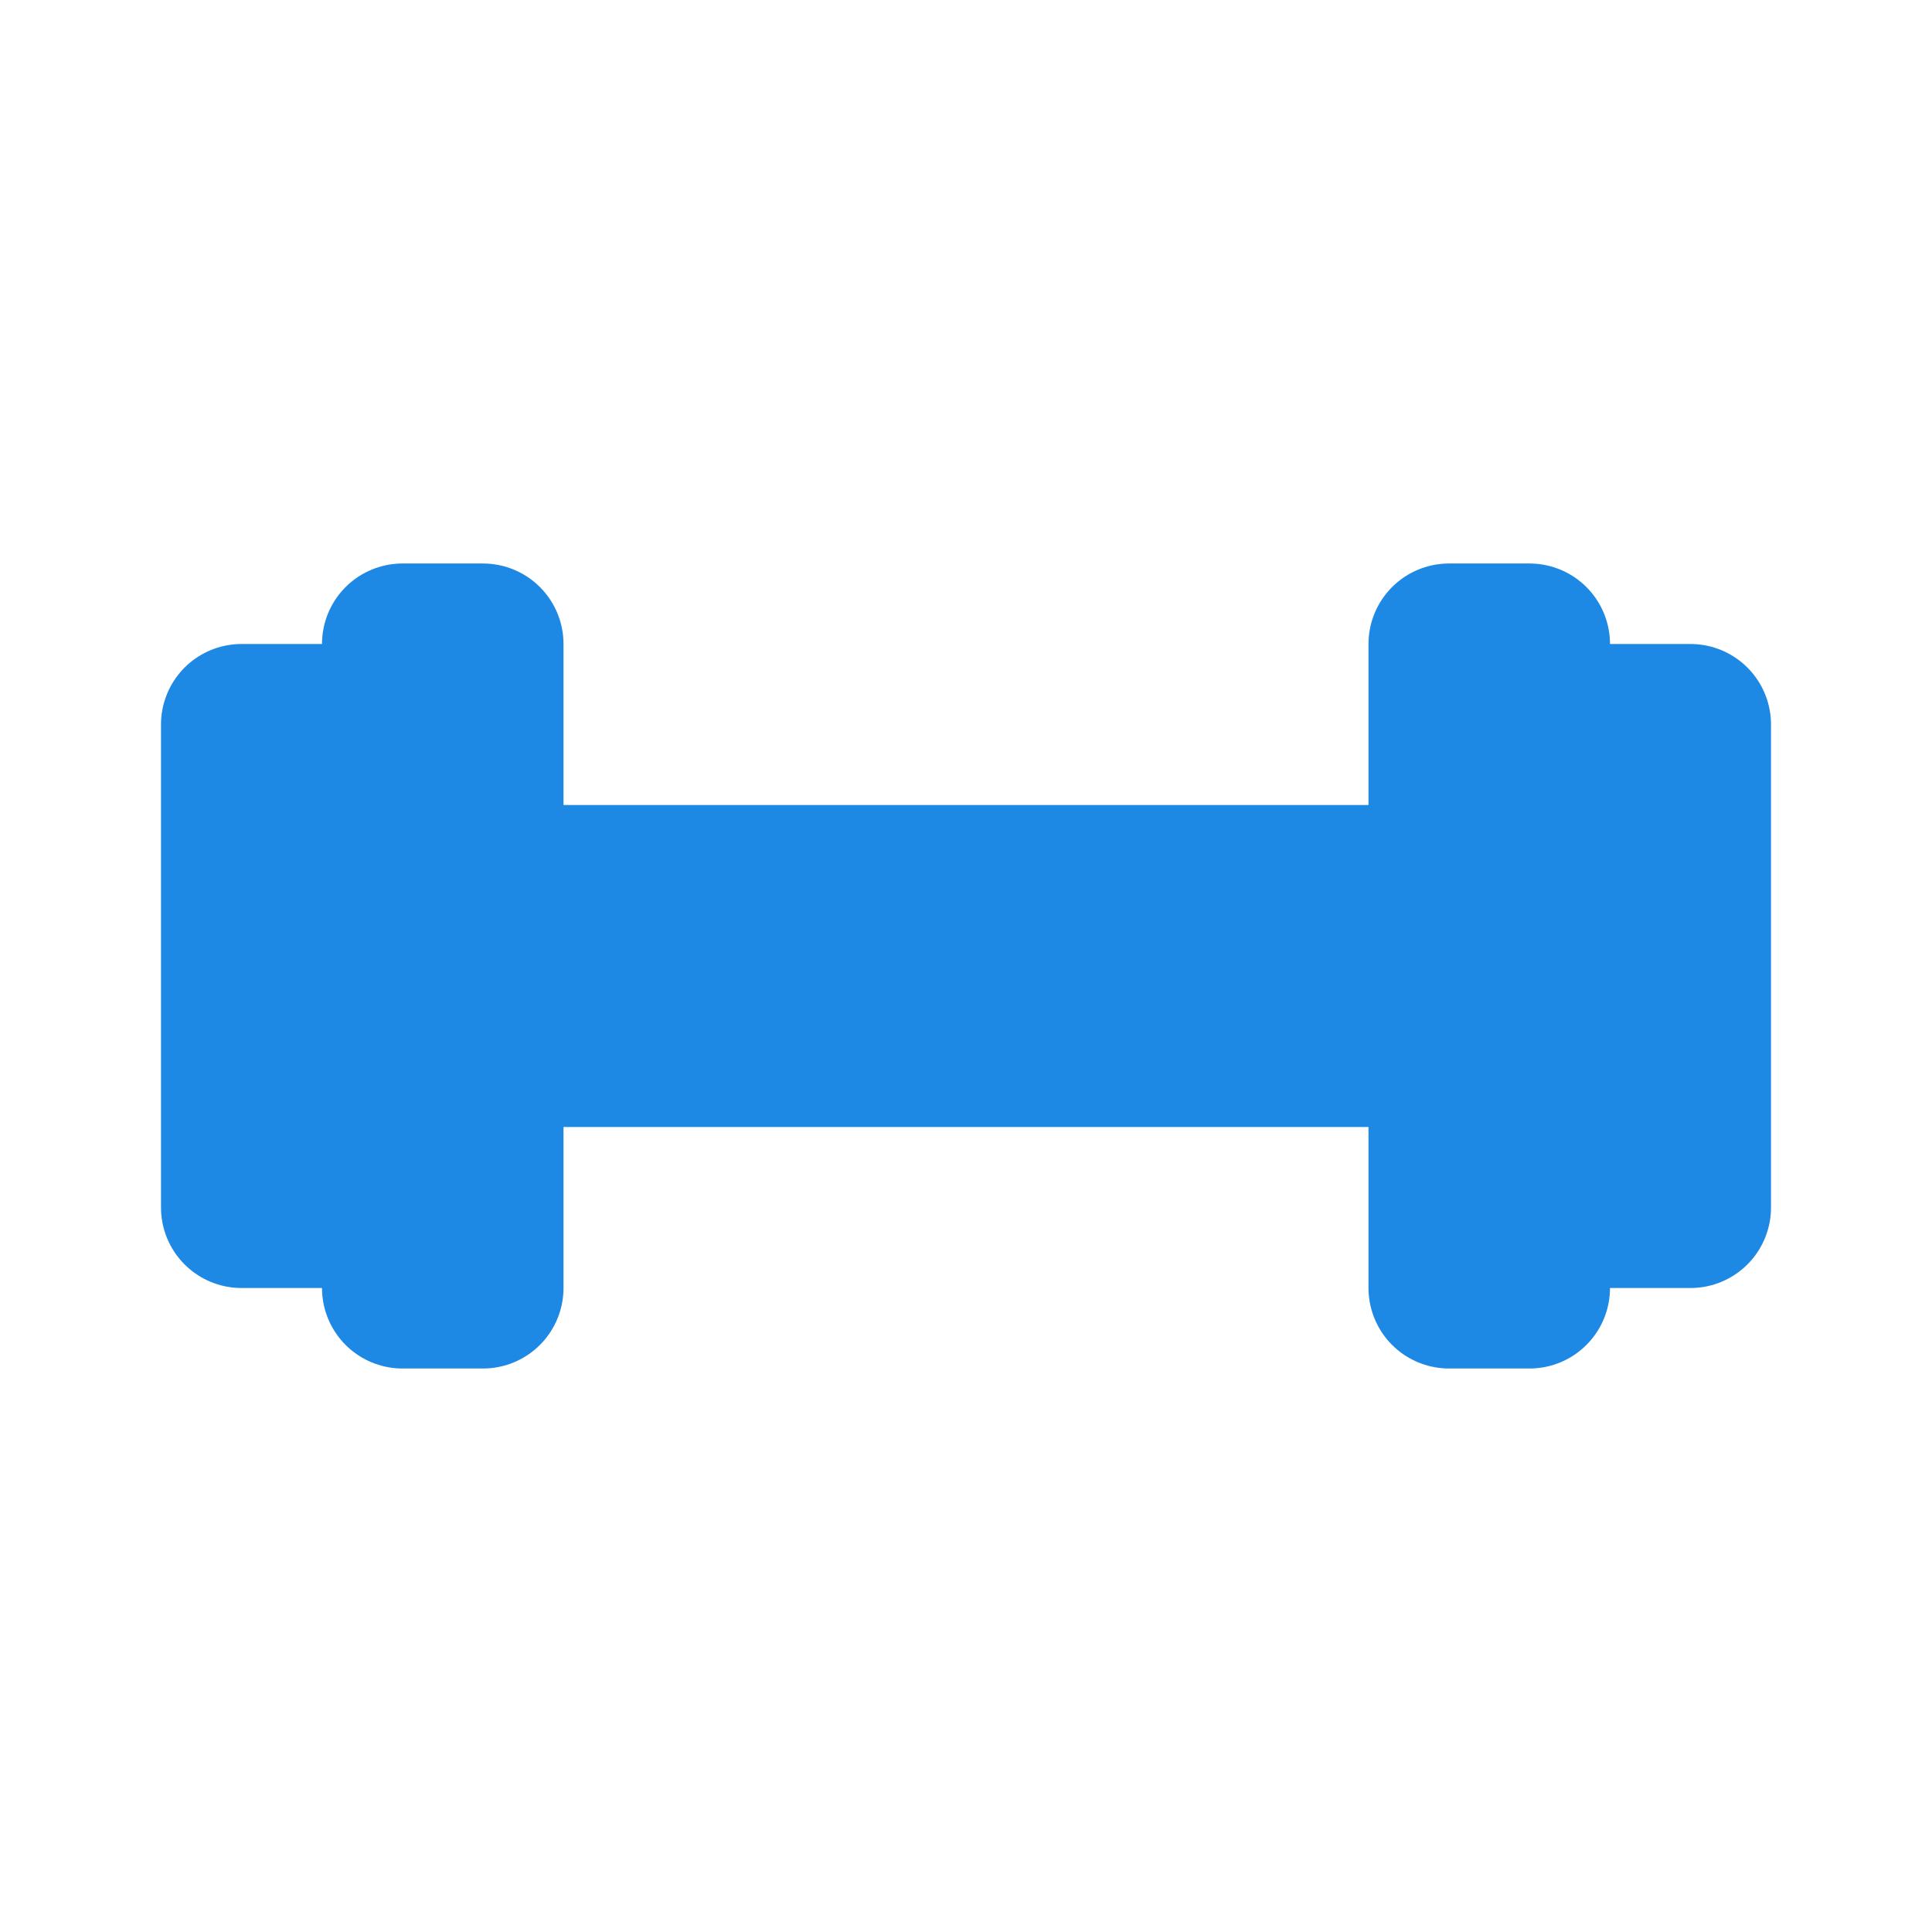 <svg xmlns="http://www.w3.org/2000/svg" width="64" height="64" fill="none" viewBox="0 0 24 24" stroke="#1e88e5" stroke-width="2" stroke-linecap="round" stroke-linejoin="round">
  <rect x="3" y="9" width="2" height="6" fill="#1e88e5" />
  <rect x="19" y="9" width="2" height="6" fill="#1e88e5" />
  <rect x="7" y="11" width="10" height="2" fill="#1e88e5" />
  <rect x="5" y="8" width="1" height="8" fill="#1e88e5" />
  <rect x="18" y="8" width="1" height="8" fill="#1e88e5" />
</svg>
